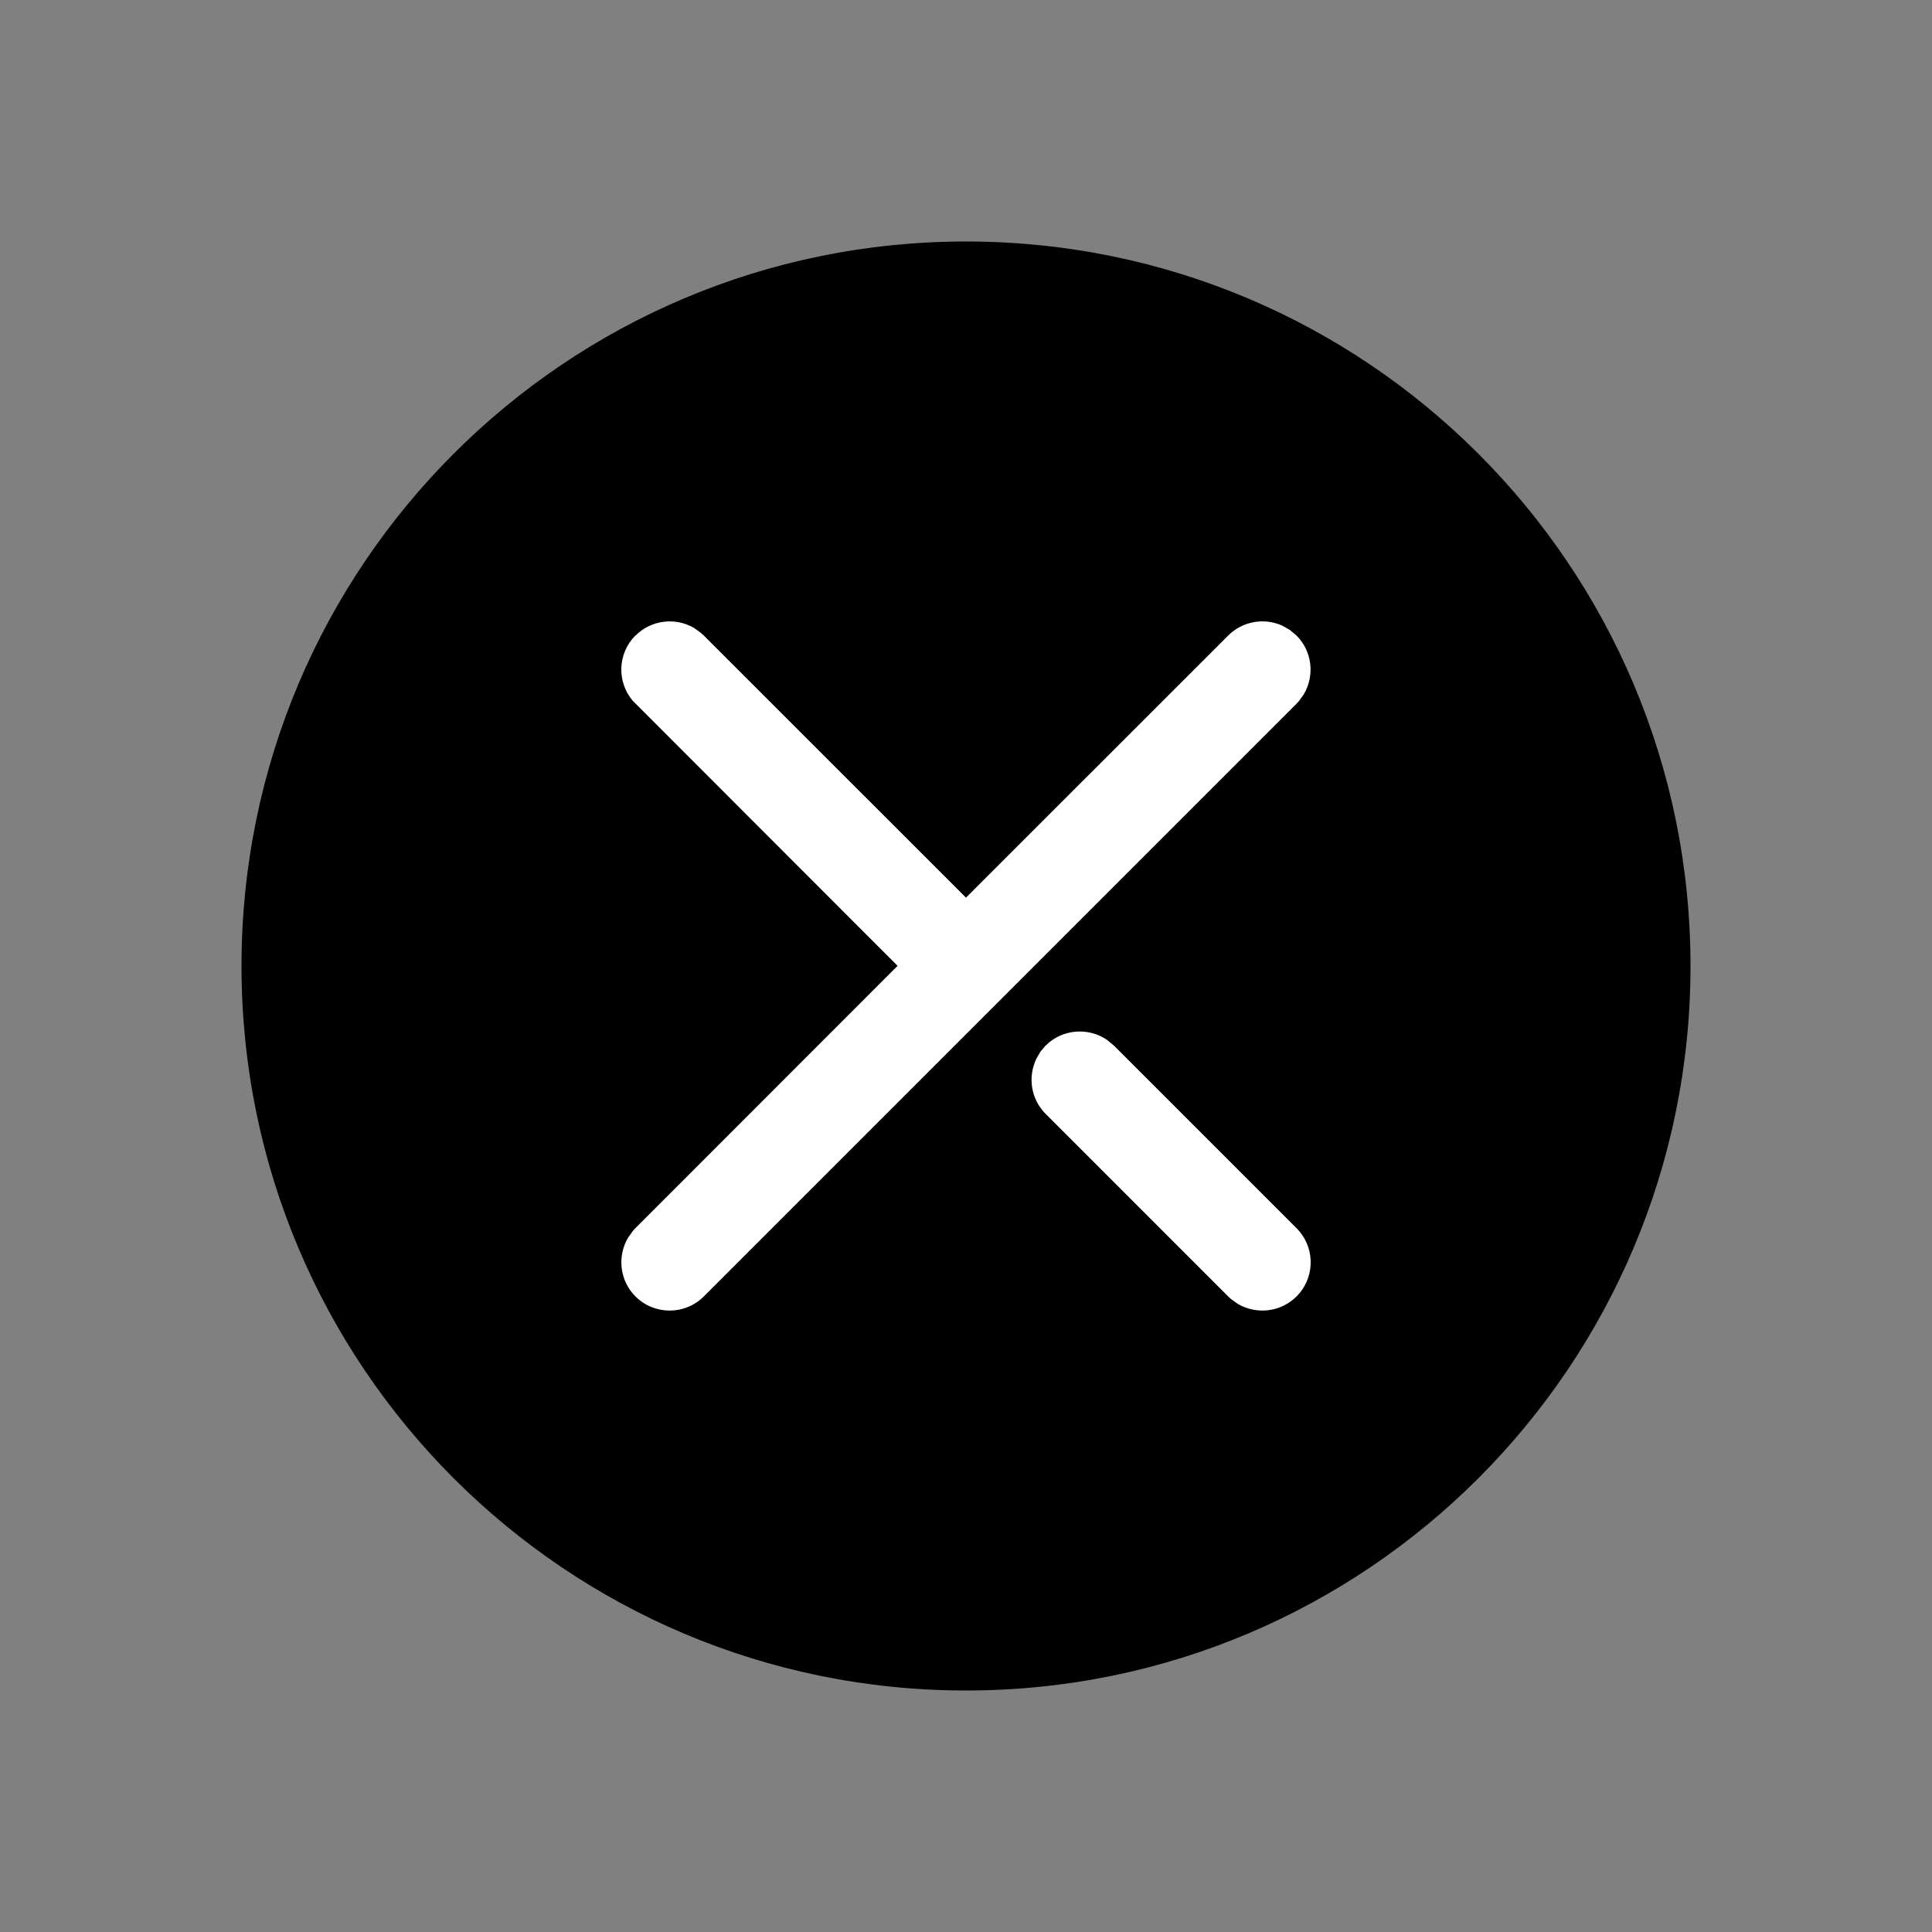 <svg version="1.1" xmlns="http://www.w3.org/2000/svg" width="24" height="24" viewBox="0 0 24 24">
<rect x="0" y="0" width="24" height="24" fill="#808080" stroke="none"/>
<path fill="currentColor" d="M21 12c0 4.971-4.029 9-9 9s-9-4.029-9-9c0-4.971 4.029-9 9-9s9 4.029 9 9z"></path>
<path fill="#fff" d="M12.989 12.989c0.208-0.208 0.532-0.231 0.766-0.069l0.083 0.069 2.271 2.271 0.032 0.035c0.2 0.237 0.186 0.59-0.035 0.81-0.196 0.196-0.497 0.229-0.73 0.092l-0.084-0.060-0.035-0.032-2.268-2.268c-0.183-0.183-0.225-0.459-0.113-0.689l0.049-0.084 0.064-0.076zM7.895 7.895c0.196-0.196 0.497-0.229 0.727-0.094l0.086 0.062 0.035 0.032 3.257 3.256 3.257-3.256c0.182-0.182 0.453-0.223 0.674-0.122l0.091 0.052 0.083 0.069c0.196 0.196 0.229 0.497 0.092 0.73l-0.060 0.084-0.032 0.035-7.362 7.362c-0.234 0.234-0.614 0.234-0.849 0-0.196-0.196-0.229-0.496-0.092-0.73l0.060-0.084 0.032-0.035 3.256-3.258-3.291-3.294c-0.2-0.237-0.186-0.59 0.035-0.81z"></path>
</svg>
